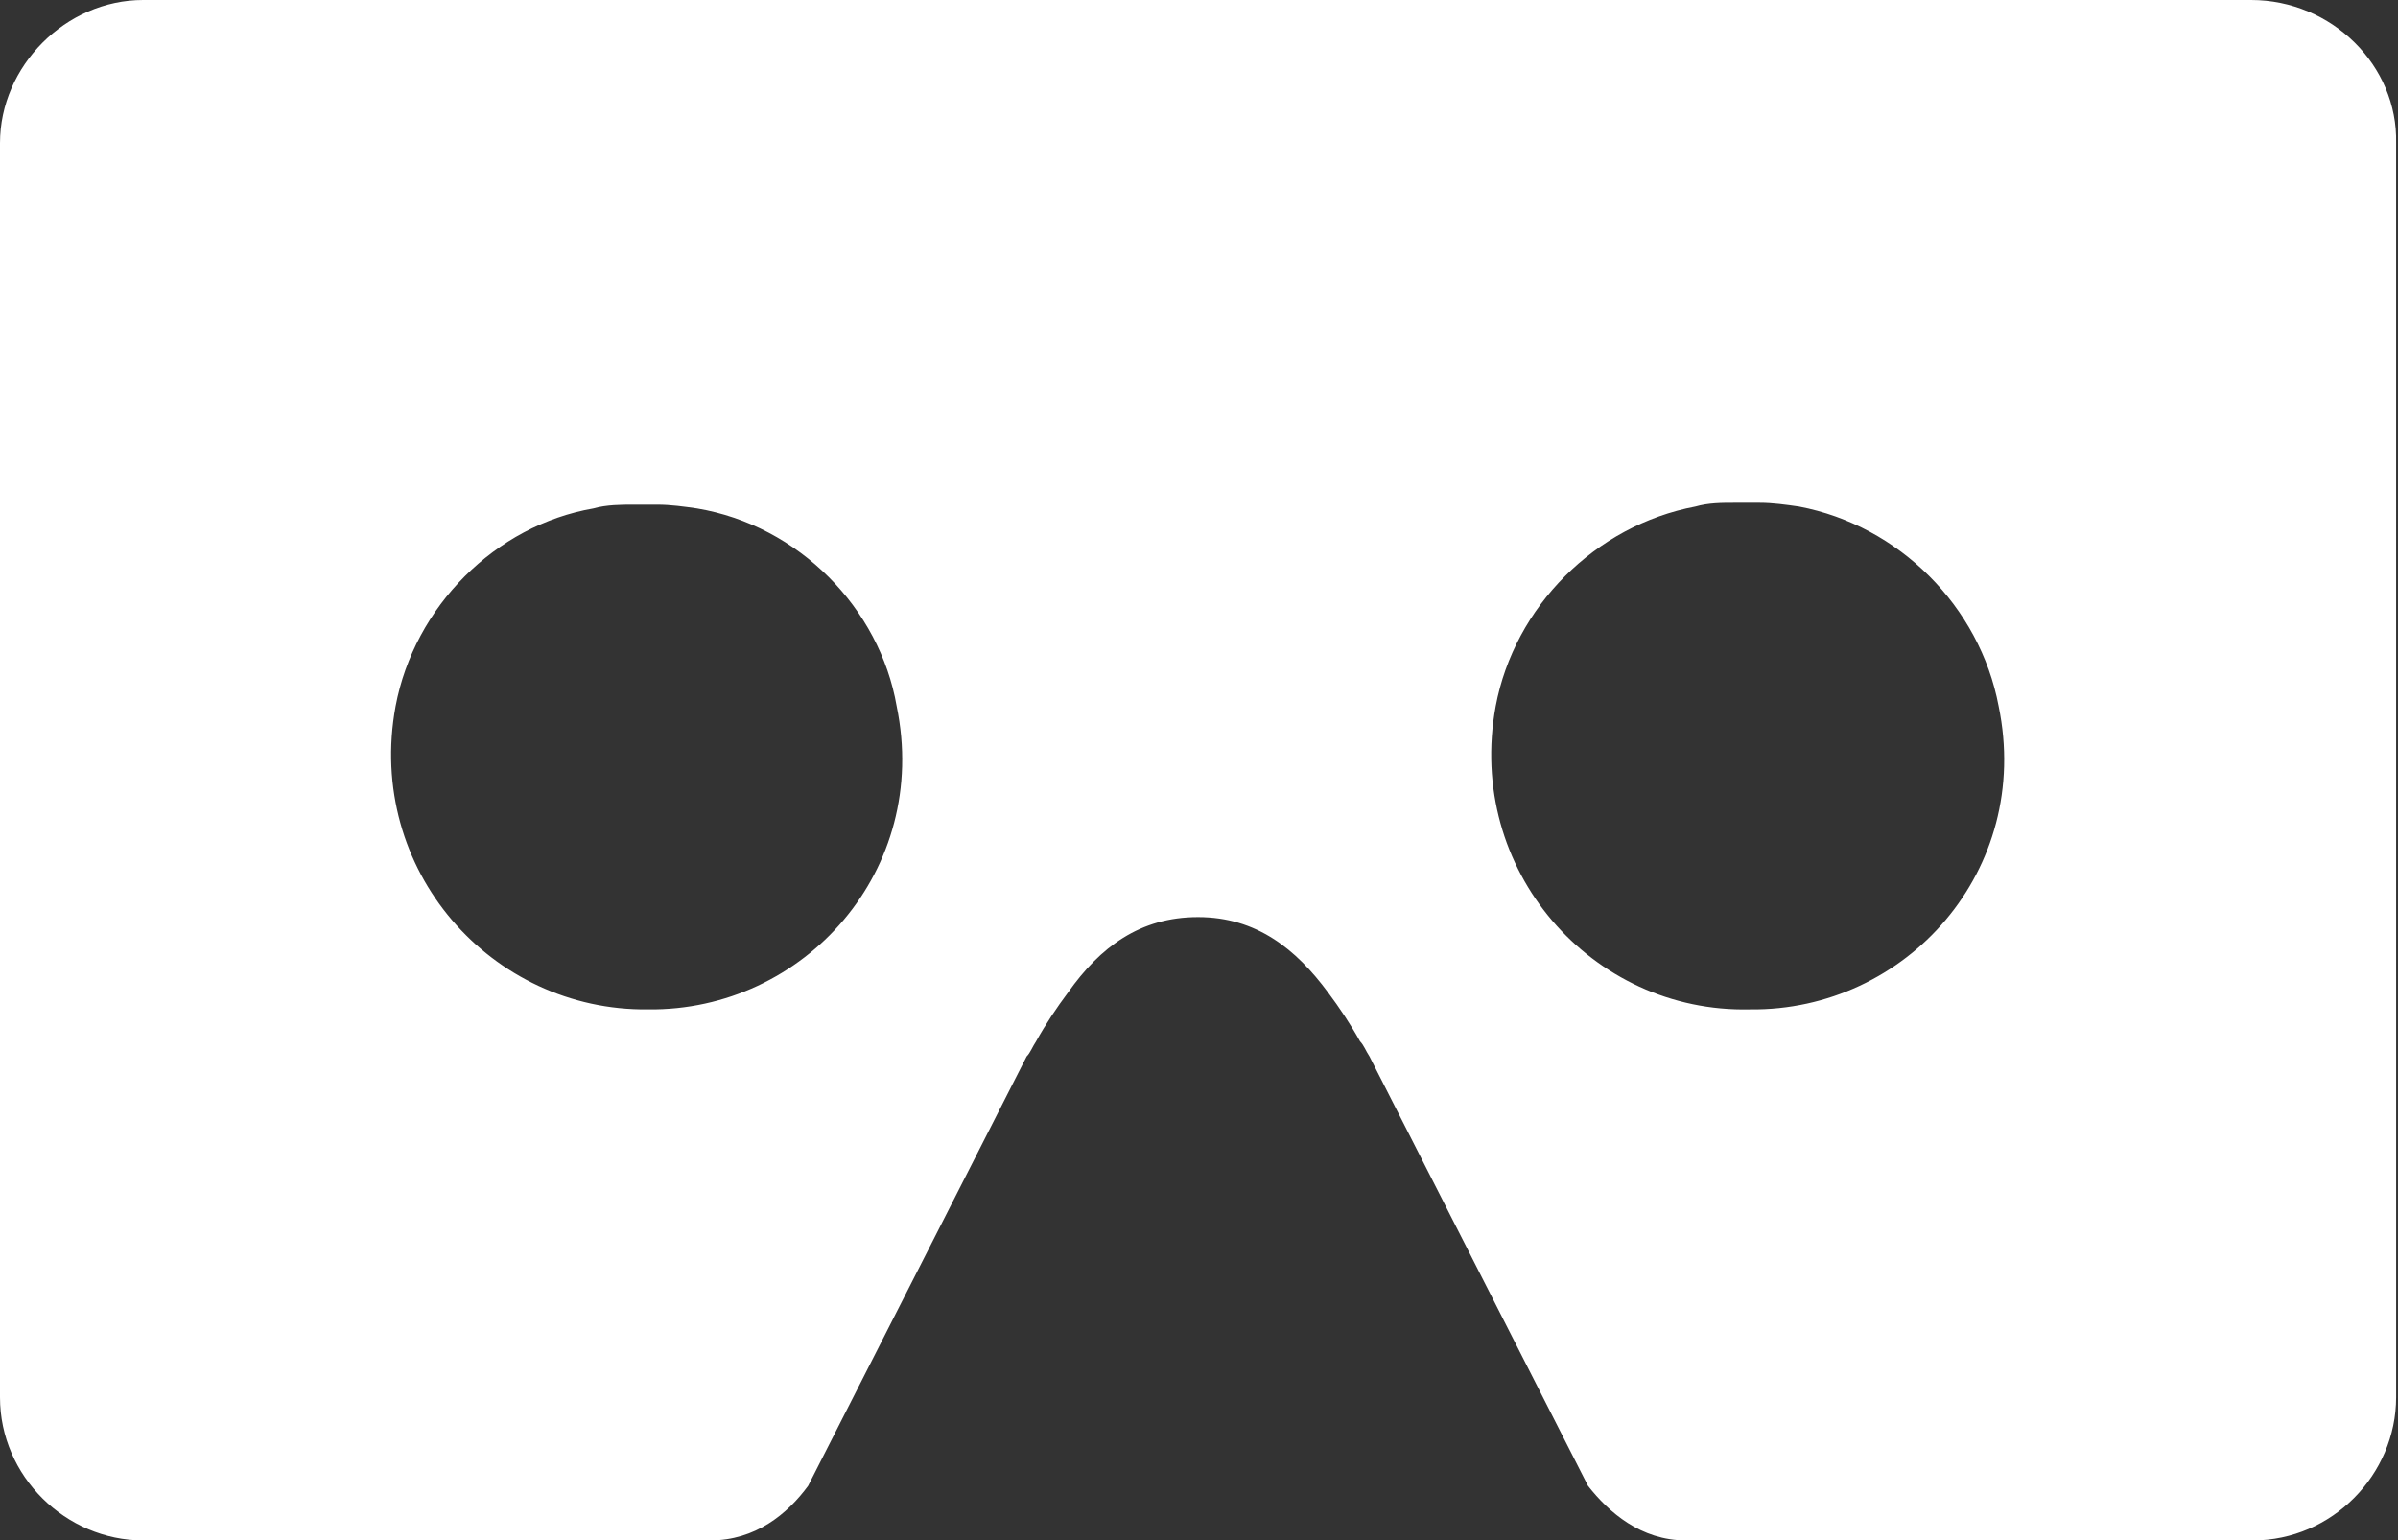 <?xml version="1.0" encoding="utf-8"?>
<!-- Generator: Adobe Illustrator 18.0.0, SVG Export Plug-In . SVG Version: 6.00 Build 0)  -->
<!DOCTYPE svg PUBLIC "-//W3C//DTD SVG 1.1//EN" "http://www.w3.org/Graphics/SVG/1.1/DTD/svg11.dtd">
<svg version="1.1" id="Layer_1" xmlns="http://www.w3.org/2000/svg" xmlns:xlink="http://www.w3.org/1999/xlink" x="0px" y="0px"
	 viewBox="0 0 127.3 81.8" enable-background="new 0 0 127.3 81.8" xml:space="preserve">
<rect x="0" y="0" width="127.3" height="81.8" fill="#333333" stroke="none"/>
<path fill="#FFFFFF" d="M119.5,0H7.6C3.5,0,0,3.5,0,7.6v66.6c0,4.2,3.5,7.6,7.6,7.6h30.1c2.4,0,4.1-1.4,5.2-2.9l11.6-22.8
	c0.2-0.2,0.3-0.5,0.5-0.8c0.5-0.9,1.1-1.8,1.7-2.6c1.7-2.4,3.8-4,6.9-4l0,0l0,0c3.1,0,5.2,1.7,6.9,4c0.6,0.8,1.2,1.7,1.7,2.6
	c0.2,0.2,0.3,0.5,0.5,0.8l11.6,22.8c1.1,1.4,2.8,2.9,5.2,2.9h30.1c4.2,0,7.6-3.5,7.6-7.6V7.6C127.3,3.5,123.8,0,119.5,0z M34.4,53.6
	c-8.3,0.1-15-7.4-13.4-16.1c1-5.3,5.3-9.6,10.5-10.5c0.7-0.2,1.5-0.2,2.1-0.2c0.2,0,0.4,0,0.6,0s0.5,0,0.7,0c0.7,0,1.4,0.1,2.1,0.2
	c5.4,0.9,9.7,5.3,10.6,10.5C49.4,46.2,42.7,53.7,34.4,53.6z M92.9,53.6c-8.4,0.2-15.1-7.4-13.5-16.1c1-5.3,5.3-9.6,10.6-10.6
	c0.7-0.2,1.4-0.2,2.1-0.2c0.2,0,0.5,0,0.7,0s0.4,0,0.6,0c0.7,0,1.4,0.1,2.1,0.2c5.3,1,9.6,5.3,10.6,10.6
	C107.9,46.2,101.2,53.7,92.9,53.6z"/>
</svg>
